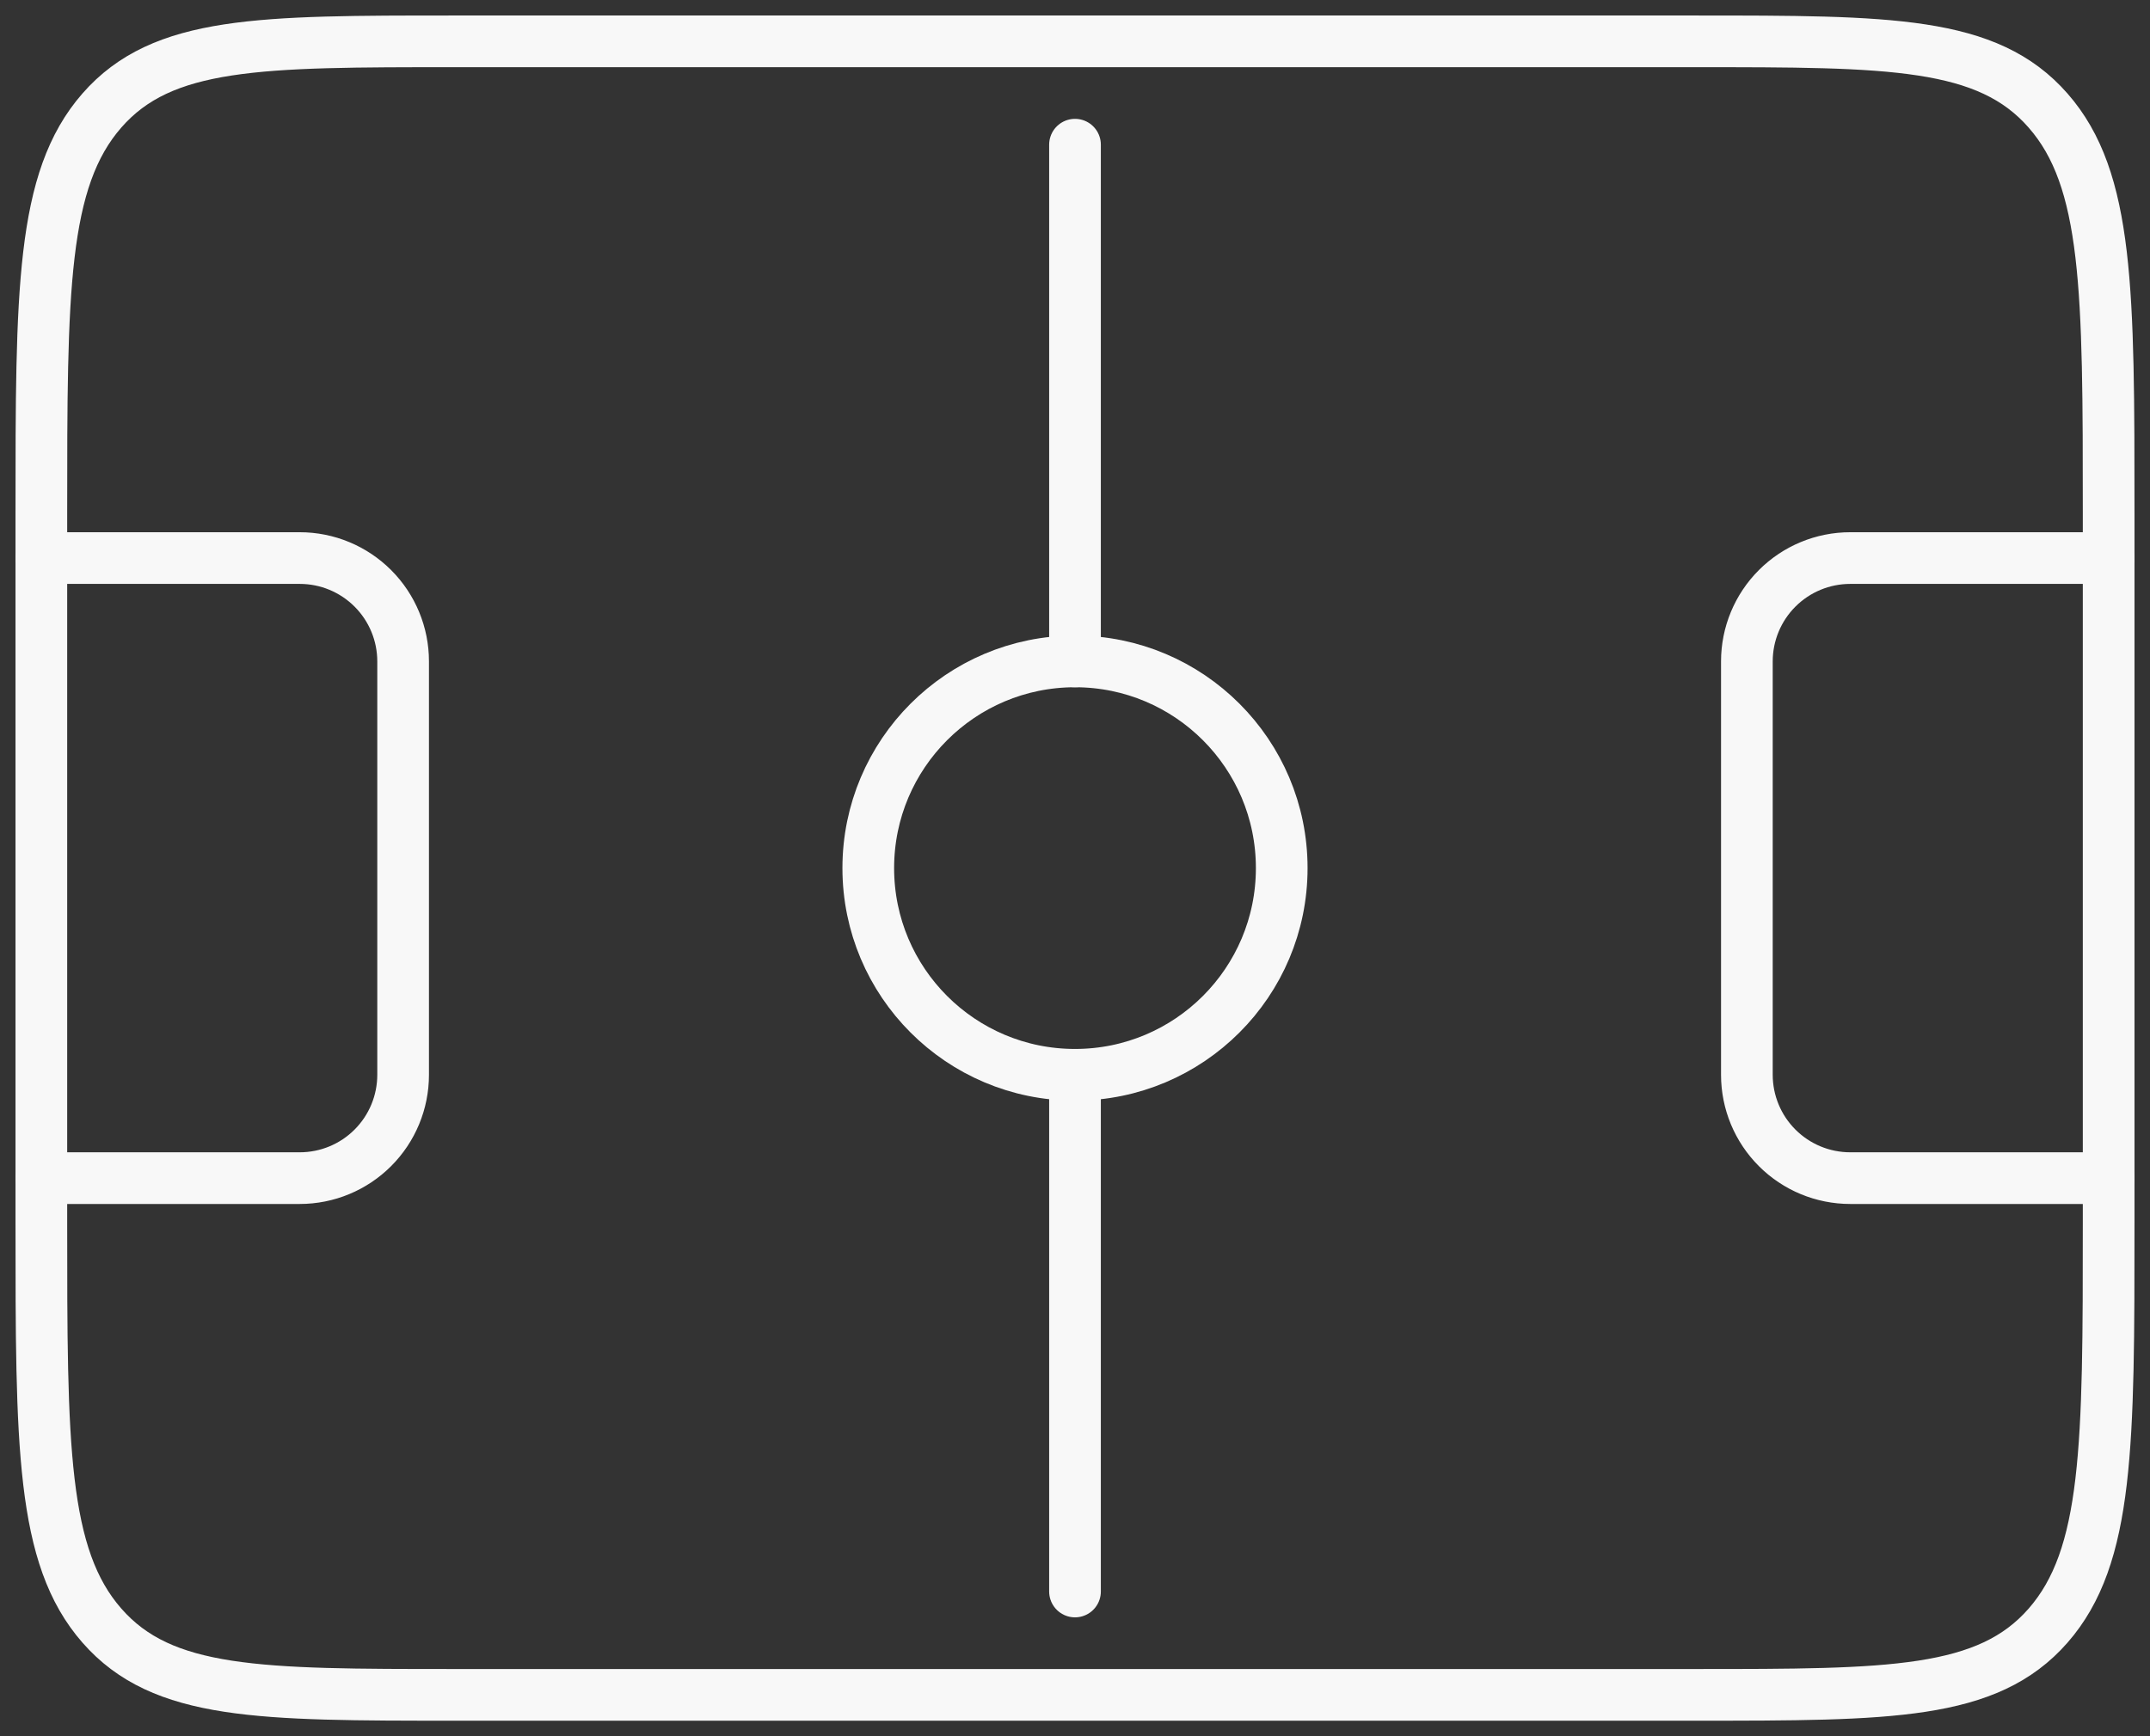 <svg width="104" height="84" viewBox="0 0 104 84" fill="none" xmlns="http://www.w3.org/2000/svg">
<rect x="0" y="0" width="104" height="84" fill="#333333" stroke="none"/>
<path d="M2 24.855C2 14.08 2 8.695 4.93 5.345C7.86 1.995 12.57 2 22 2H82C91.43 2 96.14 2 99.07 5.35C102 8.69 102 14.075 102 24.85V59.14C102 69.915 102 75.3 99.07 78.65C96.14 82 91.43 82 82 82H22C12.57 82 7.86 82 4.93 78.65C2 75.31 2 69.925 2 59.15V24.855Z" stroke="#F8F8F8" stroke-width="2.5" stroke-linecap="round" stroke-linejoin="round"/>
<path d="M52 52C57.523 52 62 47.523 62 42C62 36.477 57.523 32 52 32C46.477 32 42 36.477 42 42C42 47.523 46.477 52 52 52Z" stroke="#F8F8F8" stroke-width="2.5" stroke-linecap="round" stroke-linejoin="round"/>
<path d="M52 32V7M52 52V77M102 27H89.5C88.174 27 86.902 27.527 85.965 28.465C85.027 29.402 84.5 30.674 84.5 32V52C84.5 53.326 85.027 54.598 85.965 55.535C86.902 56.473 88.174 57 89.5 57H102M2 27H14.5C15.826 27 17.098 27.527 18.035 28.465C18.973 29.402 19.5 30.674 19.5 32V52C19.5 53.326 18.973 54.598 18.035 55.535C17.098 56.473 15.826 57 14.5 57H2" stroke="#F8F8F8" stroke-width="2.5" stroke-linecap="round" stroke-linejoin="round"/>
</svg>
